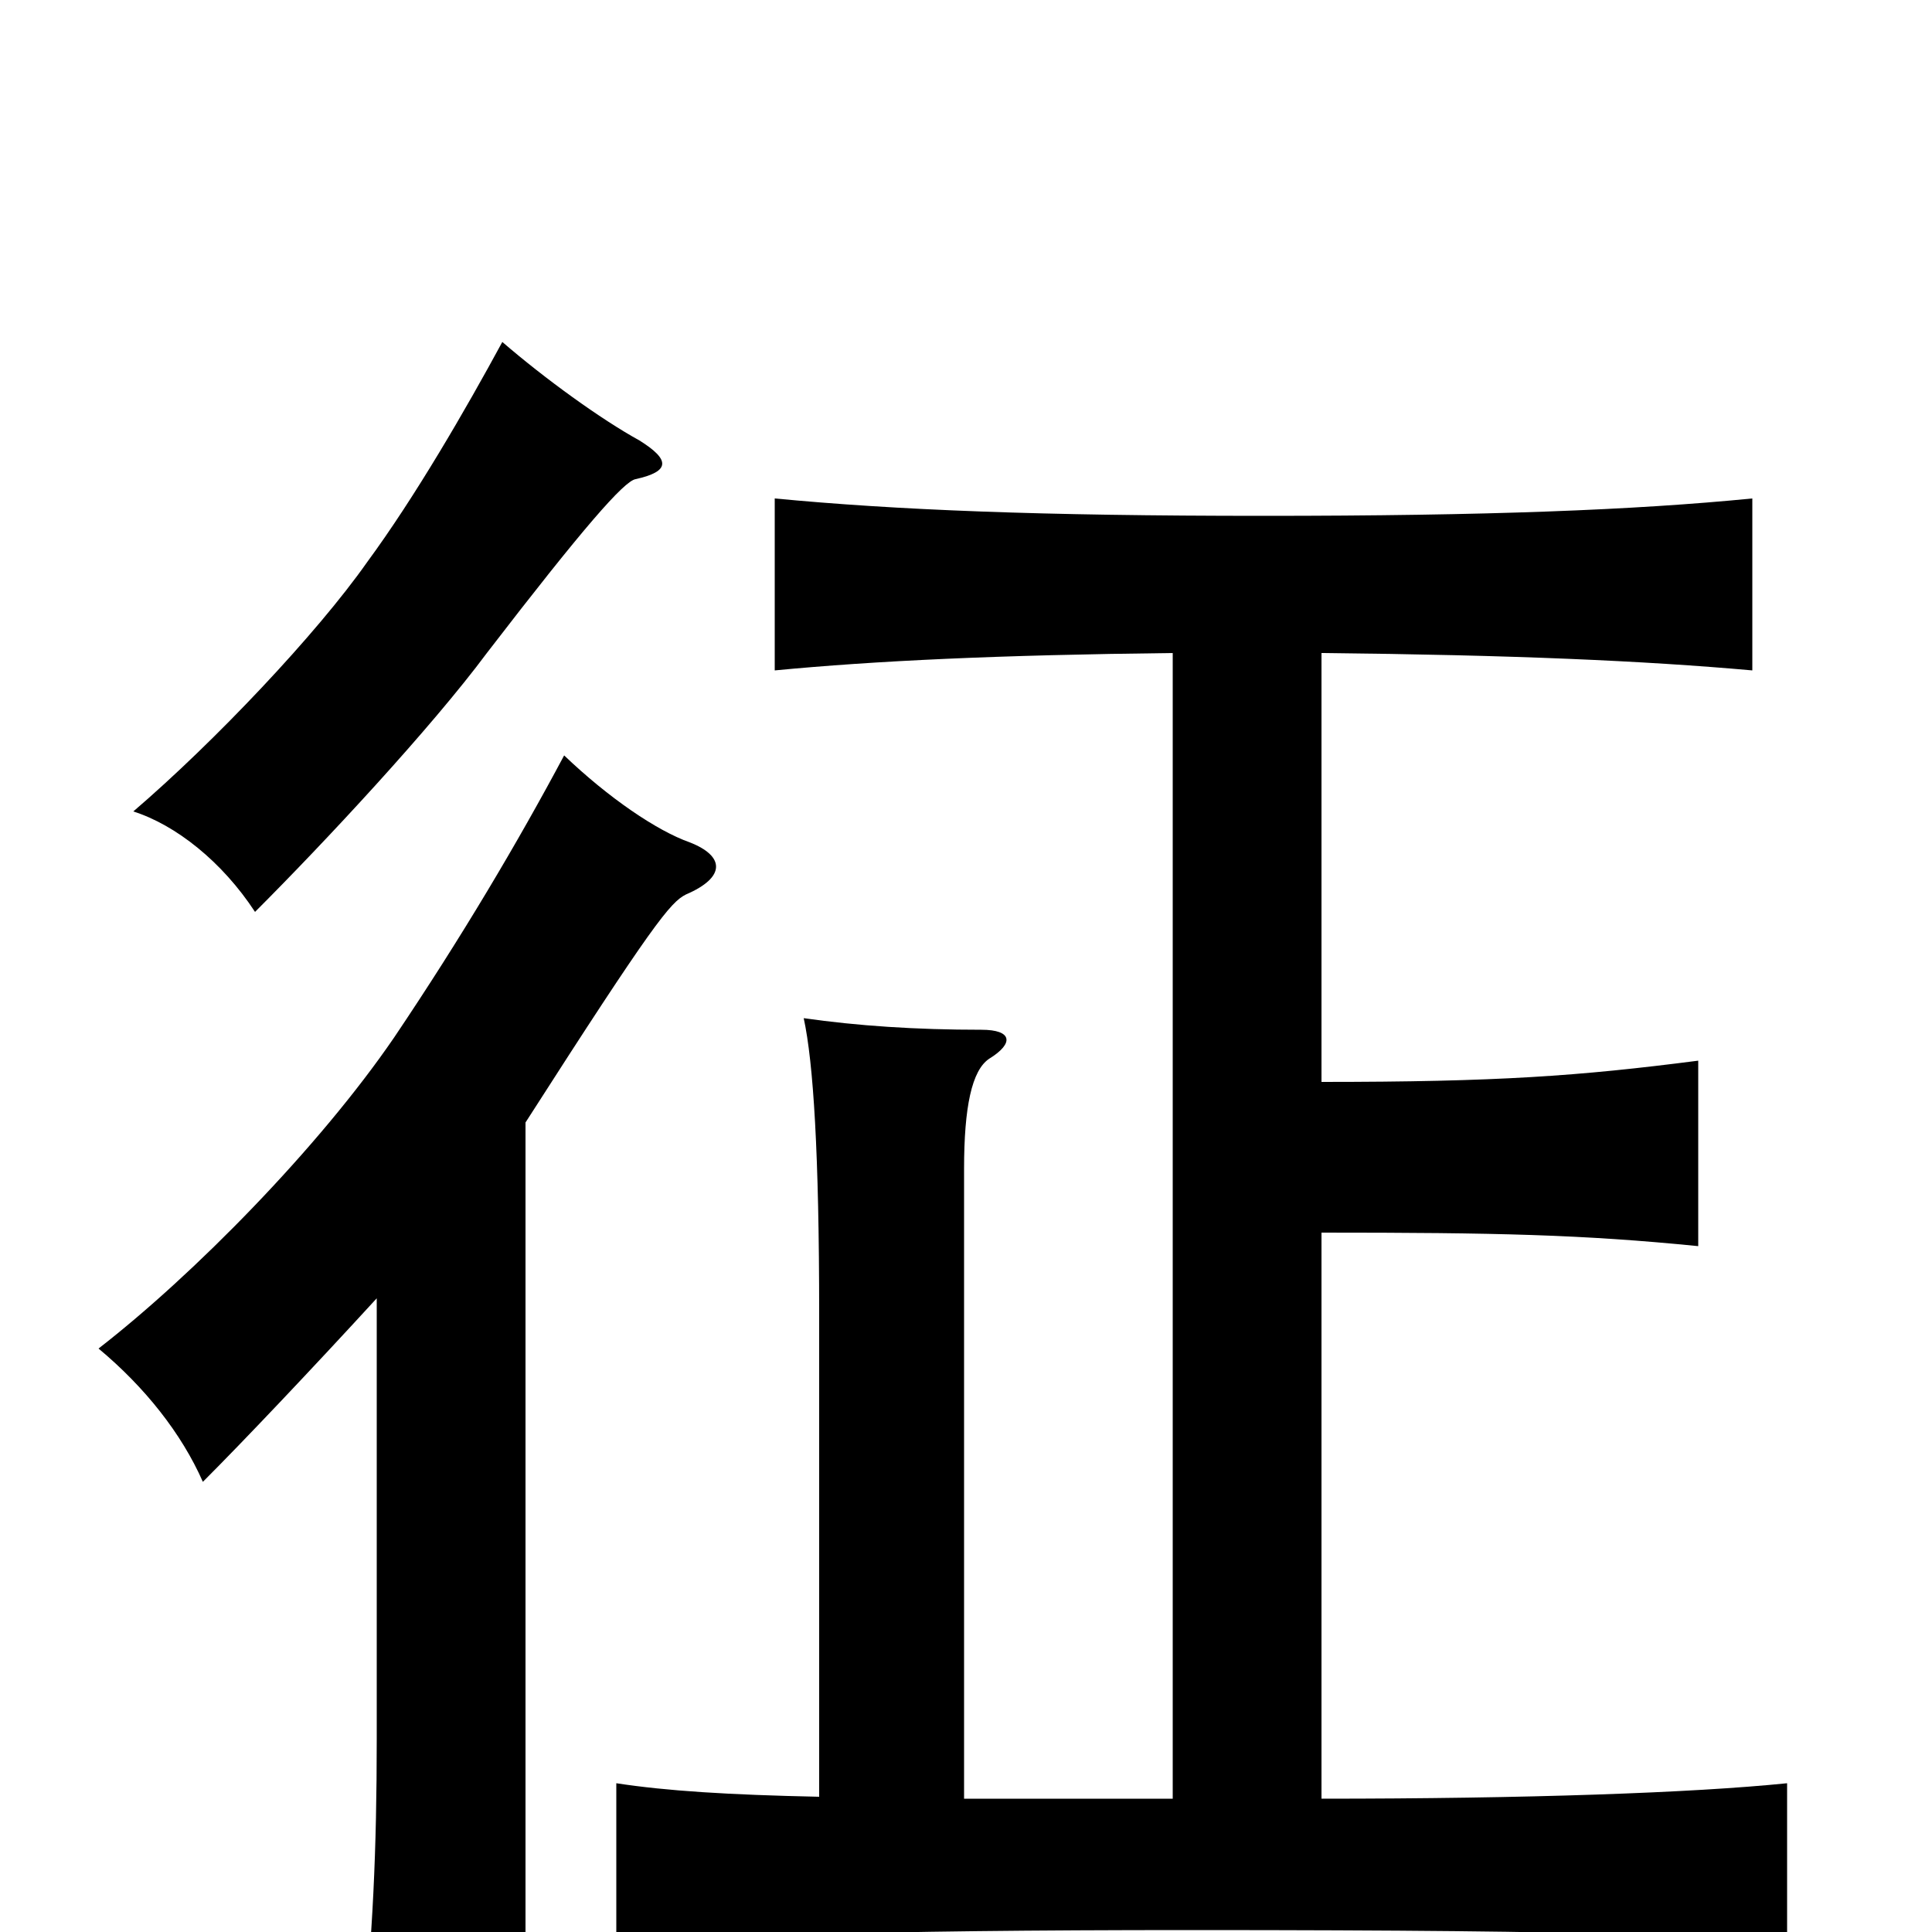 <svg xmlns="http://www.w3.org/2000/svg" viewBox="0 -1000 1000 1000">
	<path fill="#000000" d="M607 -662V-69H499V-395C499 -427 503 -446 512 -452C525 -460 524 -467 508 -467C474 -467 444 -469 416 -473C421 -450 424 -403 424 -320V-70C377 -71 345 -73 319 -77V8C361 2 450 -1 616 -1C838 -1 892 2 925 8V-77C876 -72 790 -69 684 -69V-362C775 -362 819 -361 879 -355V-451C817 -443 775 -440 684 -440V-662C783 -661 851 -658 907 -653V-742C846 -736 770 -733 654 -733C538 -733 464 -736 401 -742V-653C453 -658 517 -661 607 -662ZM331 -772C311 -783 282 -804 260 -823C241 -788 215 -743 190 -709C164 -672 111 -616 69 -580C91 -573 115 -554 132 -528C168 -564 223 -623 252 -662C302 -727 323 -751 329 -752C347 -756 347 -762 331 -772ZM272 -419C338 -522 347 -533 355 -537C376 -546 375 -557 357 -564C340 -570 315 -587 292 -609C268 -564 239 -515 204 -463C165 -406 100 -340 51 -302C75 -282 94 -258 105 -233C126 -254 162 -292 195 -328V-100C195 -43 193 3 187 58H272Z"/>
</svg>